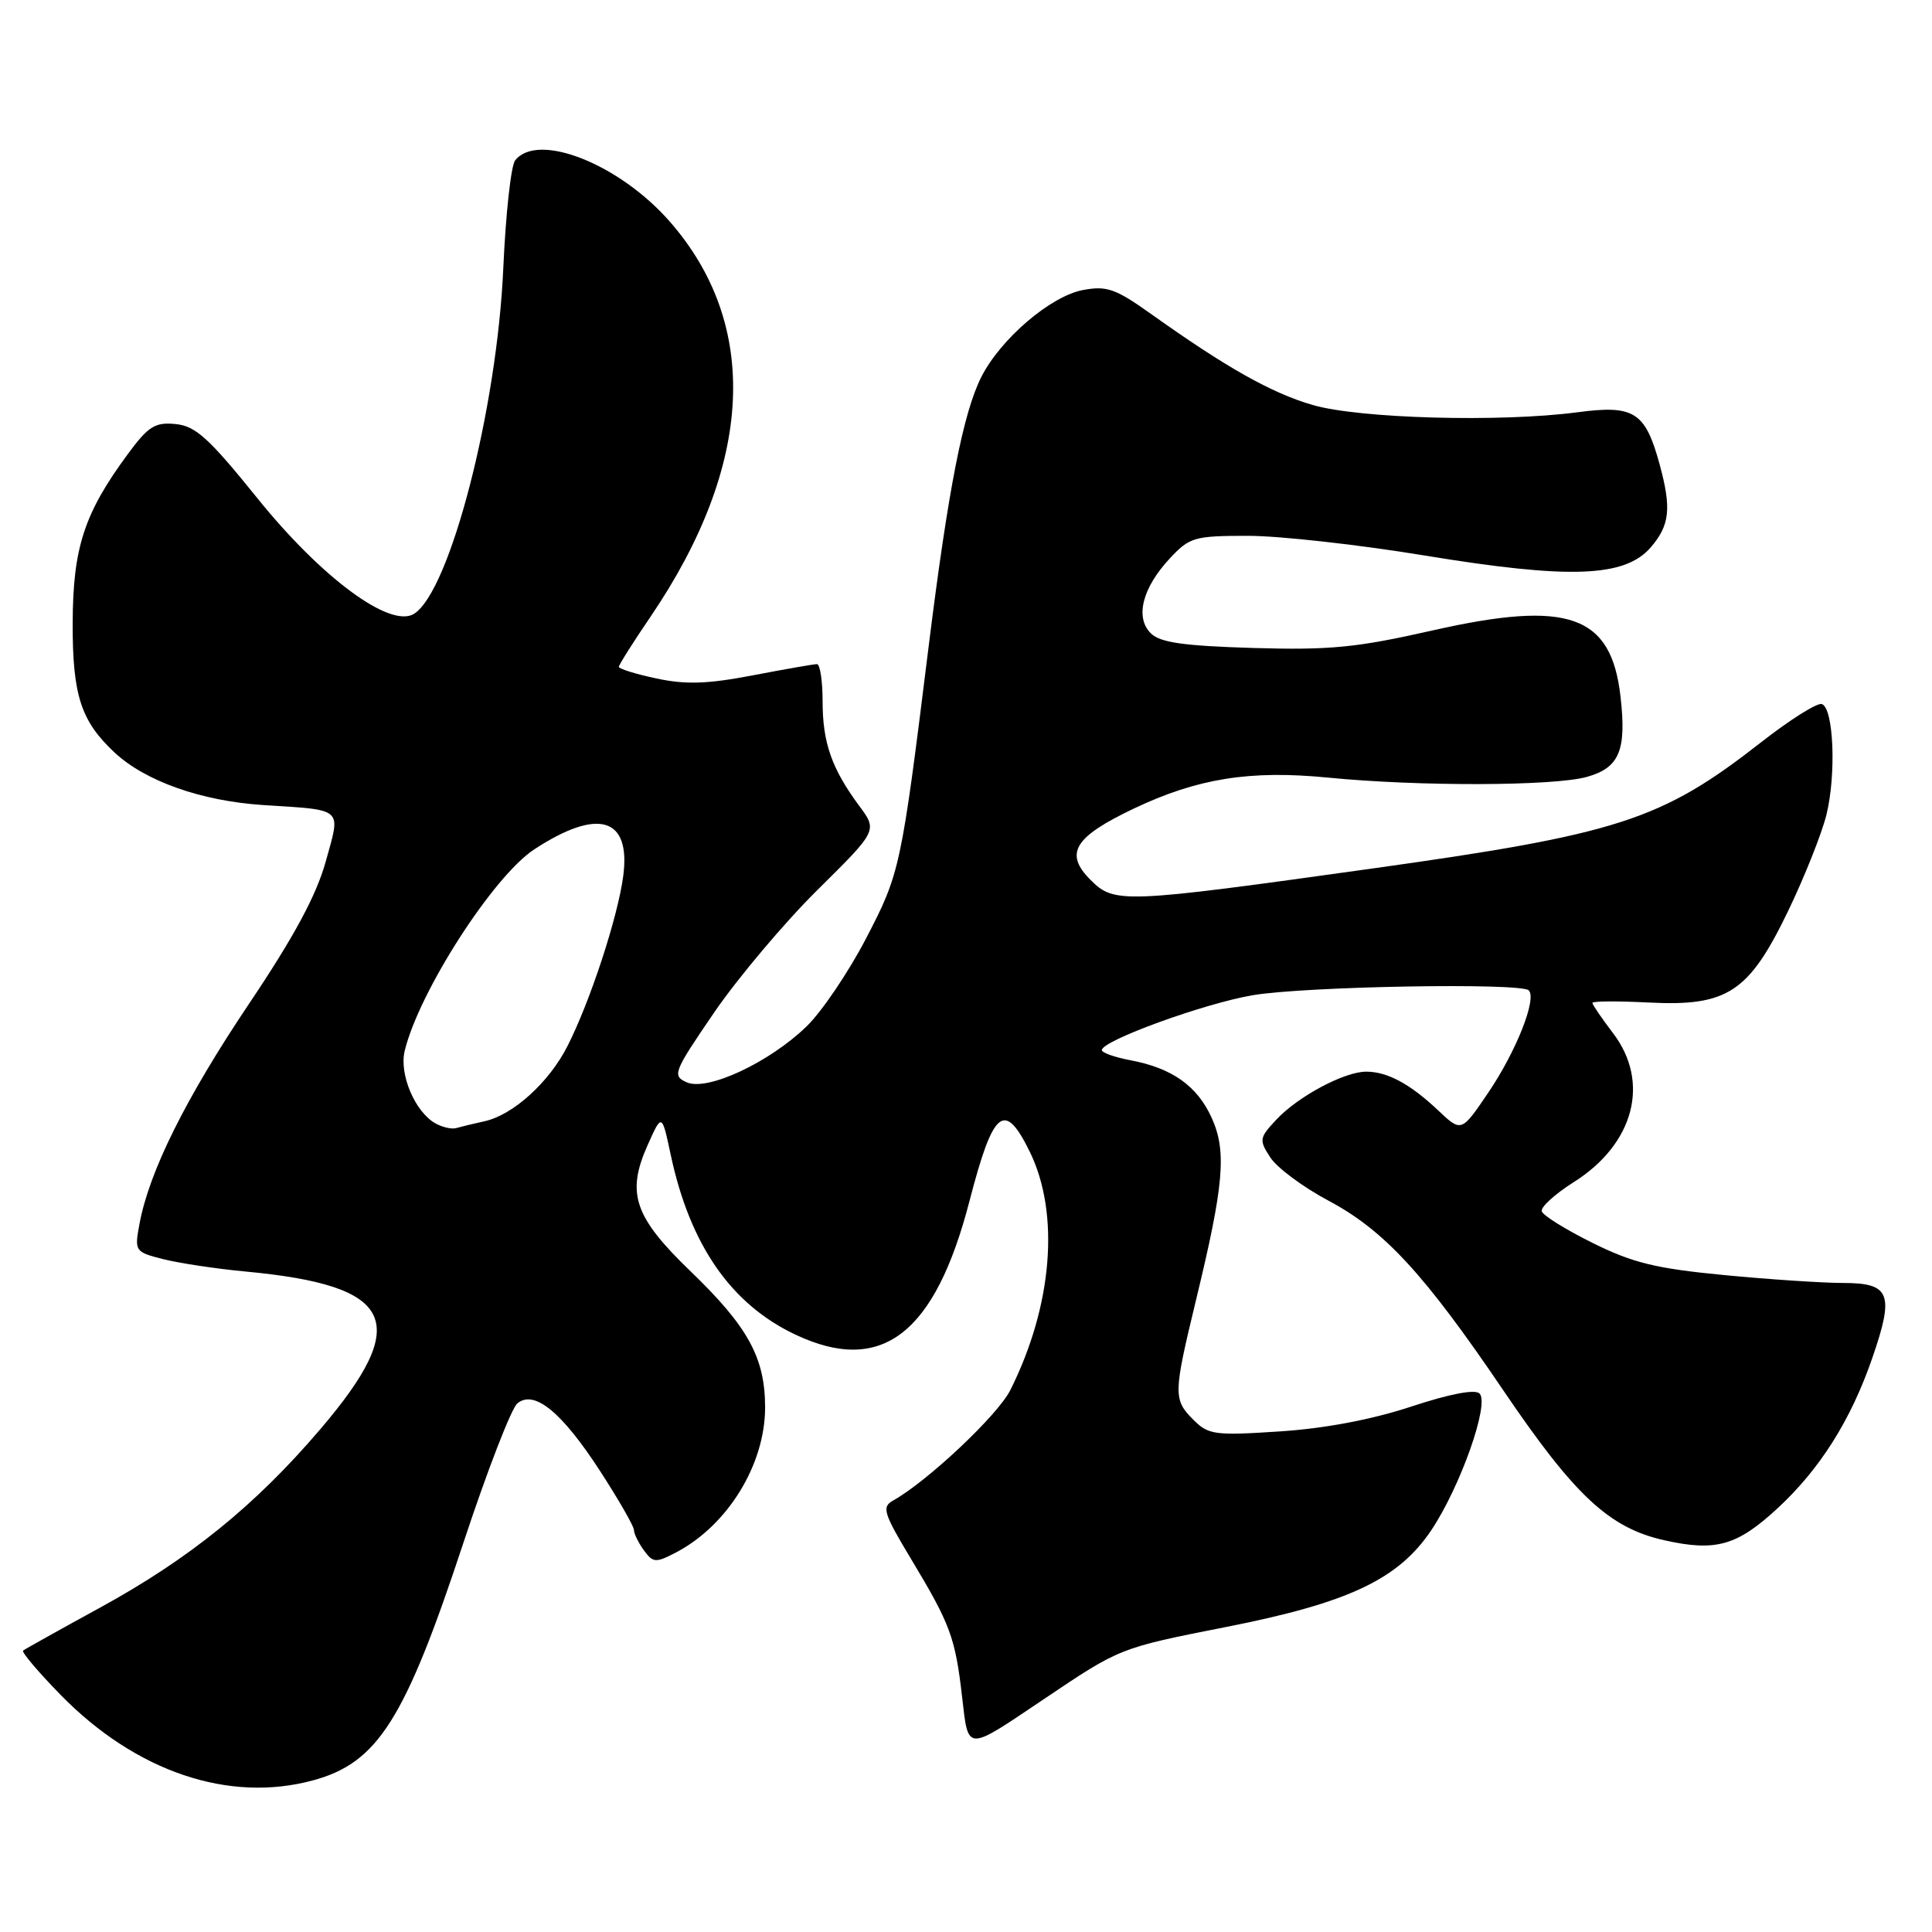 <?xml version="1.0" encoding="UTF-8" standalone="no"?>
<!DOCTYPE svg PUBLIC "-//W3C//DTD SVG 1.1//EN" "http://www.w3.org/Graphics/SVG/1.1/DTD/svg11.dtd" >
<svg xmlns="http://www.w3.org/2000/svg" xmlns:xlink="http://www.w3.org/1999/xlink" version="1.1" viewBox="0 0 256 256">
 <g >
 <path fill="currentColor"
d=" M 41.50 235.90 C 50.07 233.57 53.67 227.88 61.44 204.32 C 64.56 194.88 67.76 186.61 68.55 185.96 C 70.79 184.10 74.46 187.11 79.56 194.99 C 82.00 198.76 84.00 202.25 84.00 202.73 C 84.00 203.22 84.60 204.43 85.32 205.43 C 86.54 207.09 86.88 207.11 89.57 205.71 C 96.42 202.13 101.38 194.07 101.38 186.50 C 101.38 179.91 99.13 175.81 91.52 168.47 C 84.06 161.29 82.97 158.14 85.78 151.81 C 87.70 147.50 87.70 147.50 88.87 153.00 C 91.42 164.98 96.88 172.84 105.43 176.86 C 116.82 182.22 123.89 176.78 128.46 159.15 C 131.61 147.00 133.09 145.78 136.43 152.57 C 140.47 160.78 139.48 173.03 133.86 184.22 C 132.20 187.52 122.90 196.28 118.34 198.83 C 116.81 199.68 117.06 200.49 120.76 206.64 C 125.92 215.22 126.58 216.99 127.48 224.82 C 128.33 232.16 127.91 232.14 138.25 225.19 C 148.48 218.31 148.27 218.39 162.58 215.56 C 178.69 212.38 185.28 209.27 189.64 202.78 C 193.49 197.04 197.40 186.00 196.05 184.65 C 195.45 184.05 192.12 184.69 186.99 186.38 C 181.78 188.10 175.56 189.28 169.58 189.67 C 160.97 190.24 160.12 190.12 158.14 188.14 C 155.45 185.45 155.47 184.71 158.44 172.42 C 162.18 157.00 162.57 152.58 160.56 148.13 C 158.64 143.89 155.31 141.52 149.75 140.48 C 147.69 140.09 146.00 139.49 146.00 139.14 C 146.01 137.89 159.60 132.95 166.00 131.87 C 172.99 130.69 201.53 130.19 202.57 131.23 C 203.67 132.33 200.91 139.31 197.21 144.77 C 193.64 150.04 193.64 150.04 190.57 147.14 C 186.85 143.62 183.83 142.00 181.03 142.00 C 178.13 142.00 171.99 145.28 169.11 148.37 C 166.85 150.79 166.81 151.05 168.34 153.39 C 169.23 154.75 172.69 157.32 176.04 159.10 C 183.43 163.04 188.74 168.80 199.19 184.22 C 208.67 198.21 213.24 202.46 220.52 204.09 C 227.33 205.62 230.15 204.83 235.50 199.89 C 241.13 194.70 245.25 188.18 248.09 179.94 C 251.03 171.43 250.47 170.00 244.21 170.00 C 241.53 170.00 234.43 169.53 228.42 168.95 C 219.44 168.09 216.35 167.34 211.04 164.70 C 207.48 162.94 204.44 161.05 204.29 160.50 C 204.13 159.95 206.04 158.21 208.53 156.64 C 216.54 151.58 218.69 143.40 213.73 136.89 C 212.23 134.92 211.00 133.12 211.00 132.89 C 211.00 132.65 214.36 132.63 218.46 132.84 C 228.91 133.37 231.74 131.50 236.96 120.66 C 239.12 116.17 241.39 110.46 242.01 107.97 C 243.33 102.61 242.97 93.81 241.40 93.29 C 240.79 93.09 237.19 95.36 233.40 98.32 C 220.13 108.70 214.52 110.52 181.50 115.13 C 148.71 119.71 147.66 119.75 144.50 116.59 C 140.99 113.08 142.31 110.91 150.26 107.13 C 158.69 103.13 165.64 102.02 176.00 103.04 C 188.04 104.22 205.83 104.17 210.24 102.95 C 214.57 101.75 215.54 99.46 214.73 92.33 C 213.51 81.47 207.85 79.47 189.89 83.52 C 179.75 85.82 176.26 86.16 166.04 85.86 C 156.77 85.58 153.71 85.14 152.48 83.91 C 150.37 81.80 151.38 77.88 155.01 73.99 C 157.63 71.18 158.26 71.00 165.37 71.00 C 169.53 71.00 180.04 72.17 188.72 73.60 C 207.99 76.77 215.30 76.51 218.74 72.52 C 221.26 69.58 221.50 67.36 219.90 61.50 C 218.00 54.56 216.52 53.63 209.00 54.63 C 198.79 55.98 180.09 55.46 173.92 53.66 C 168.44 52.06 162.49 48.70 152.56 41.63 C 147.82 38.25 146.66 37.84 143.50 38.43 C 139.21 39.24 132.61 44.88 130.04 49.93 C 127.63 54.68 125.63 64.93 123.07 85.50 C 119.40 115.08 119.27 115.67 114.75 124.36 C 112.44 128.80 108.90 134.04 106.88 136.00 C 101.94 140.79 93.72 144.63 90.99 143.41 C 89.04 142.54 89.23 142.06 94.63 134.16 C 97.77 129.58 103.92 122.28 108.30 117.94 C 116.28 110.05 116.28 110.05 113.85 106.78 C 110.20 101.84 109.00 98.41 109.00 92.95 C 109.00 90.23 108.66 88.00 108.25 88.00 C 107.84 88.00 104.01 88.67 99.73 89.49 C 93.72 90.64 90.85 90.73 86.98 89.90 C 84.24 89.32 82.00 88.62 82.00 88.36 C 82.00 88.10 83.89 85.10 86.21 81.70 C 99.86 61.60 100.76 43.07 88.74 29.35 C 82.05 21.71 71.26 17.45 68.26 21.25 C 67.71 21.94 67.01 28.35 66.69 35.50 C 65.87 54.19 59.62 78.39 54.85 81.34 C 51.70 83.29 42.59 76.56 34.09 66.00 C 27.68 58.05 25.92 56.45 23.27 56.19 C 20.54 55.92 19.66 56.47 16.92 60.19 C 11.15 68.02 9.67 72.58 9.63 82.50 C 9.60 92.10 10.71 95.54 15.17 99.70 C 19.24 103.51 26.66 106.13 34.83 106.67 C 45.67 107.37 45.17 106.92 43.15 114.20 C 41.90 118.67 38.96 124.13 33.00 133.00 C 24.61 145.50 19.76 155.25 18.48 162.18 C 17.81 165.80 17.87 165.89 21.65 166.85 C 23.77 167.38 28.65 168.12 32.50 168.48 C 52.36 170.34 54.63 175.10 42.44 189.38 C 33.84 199.46 25.12 206.53 13.24 213.03 C 7.88 215.96 3.30 218.52 3.06 218.71 C 2.82 218.89 5.07 221.55 8.06 224.61 C 18.02 234.77 30.34 238.94 41.50 235.90 Z  M 57.69 148.85 C 54.99 147.33 52.88 142.36 53.62 139.26 C 55.50 131.44 65.37 116.09 70.80 112.54 C 79.27 107.00 83.61 108.31 82.58 116.09 C 81.86 121.55 78.17 132.78 75.18 138.64 C 72.73 143.45 67.96 147.76 64.17 148.58 C 62.70 148.90 61.02 149.31 60.44 149.48 C 59.86 149.65 58.62 149.37 57.69 148.85 Z "/>
</g>
</svg>